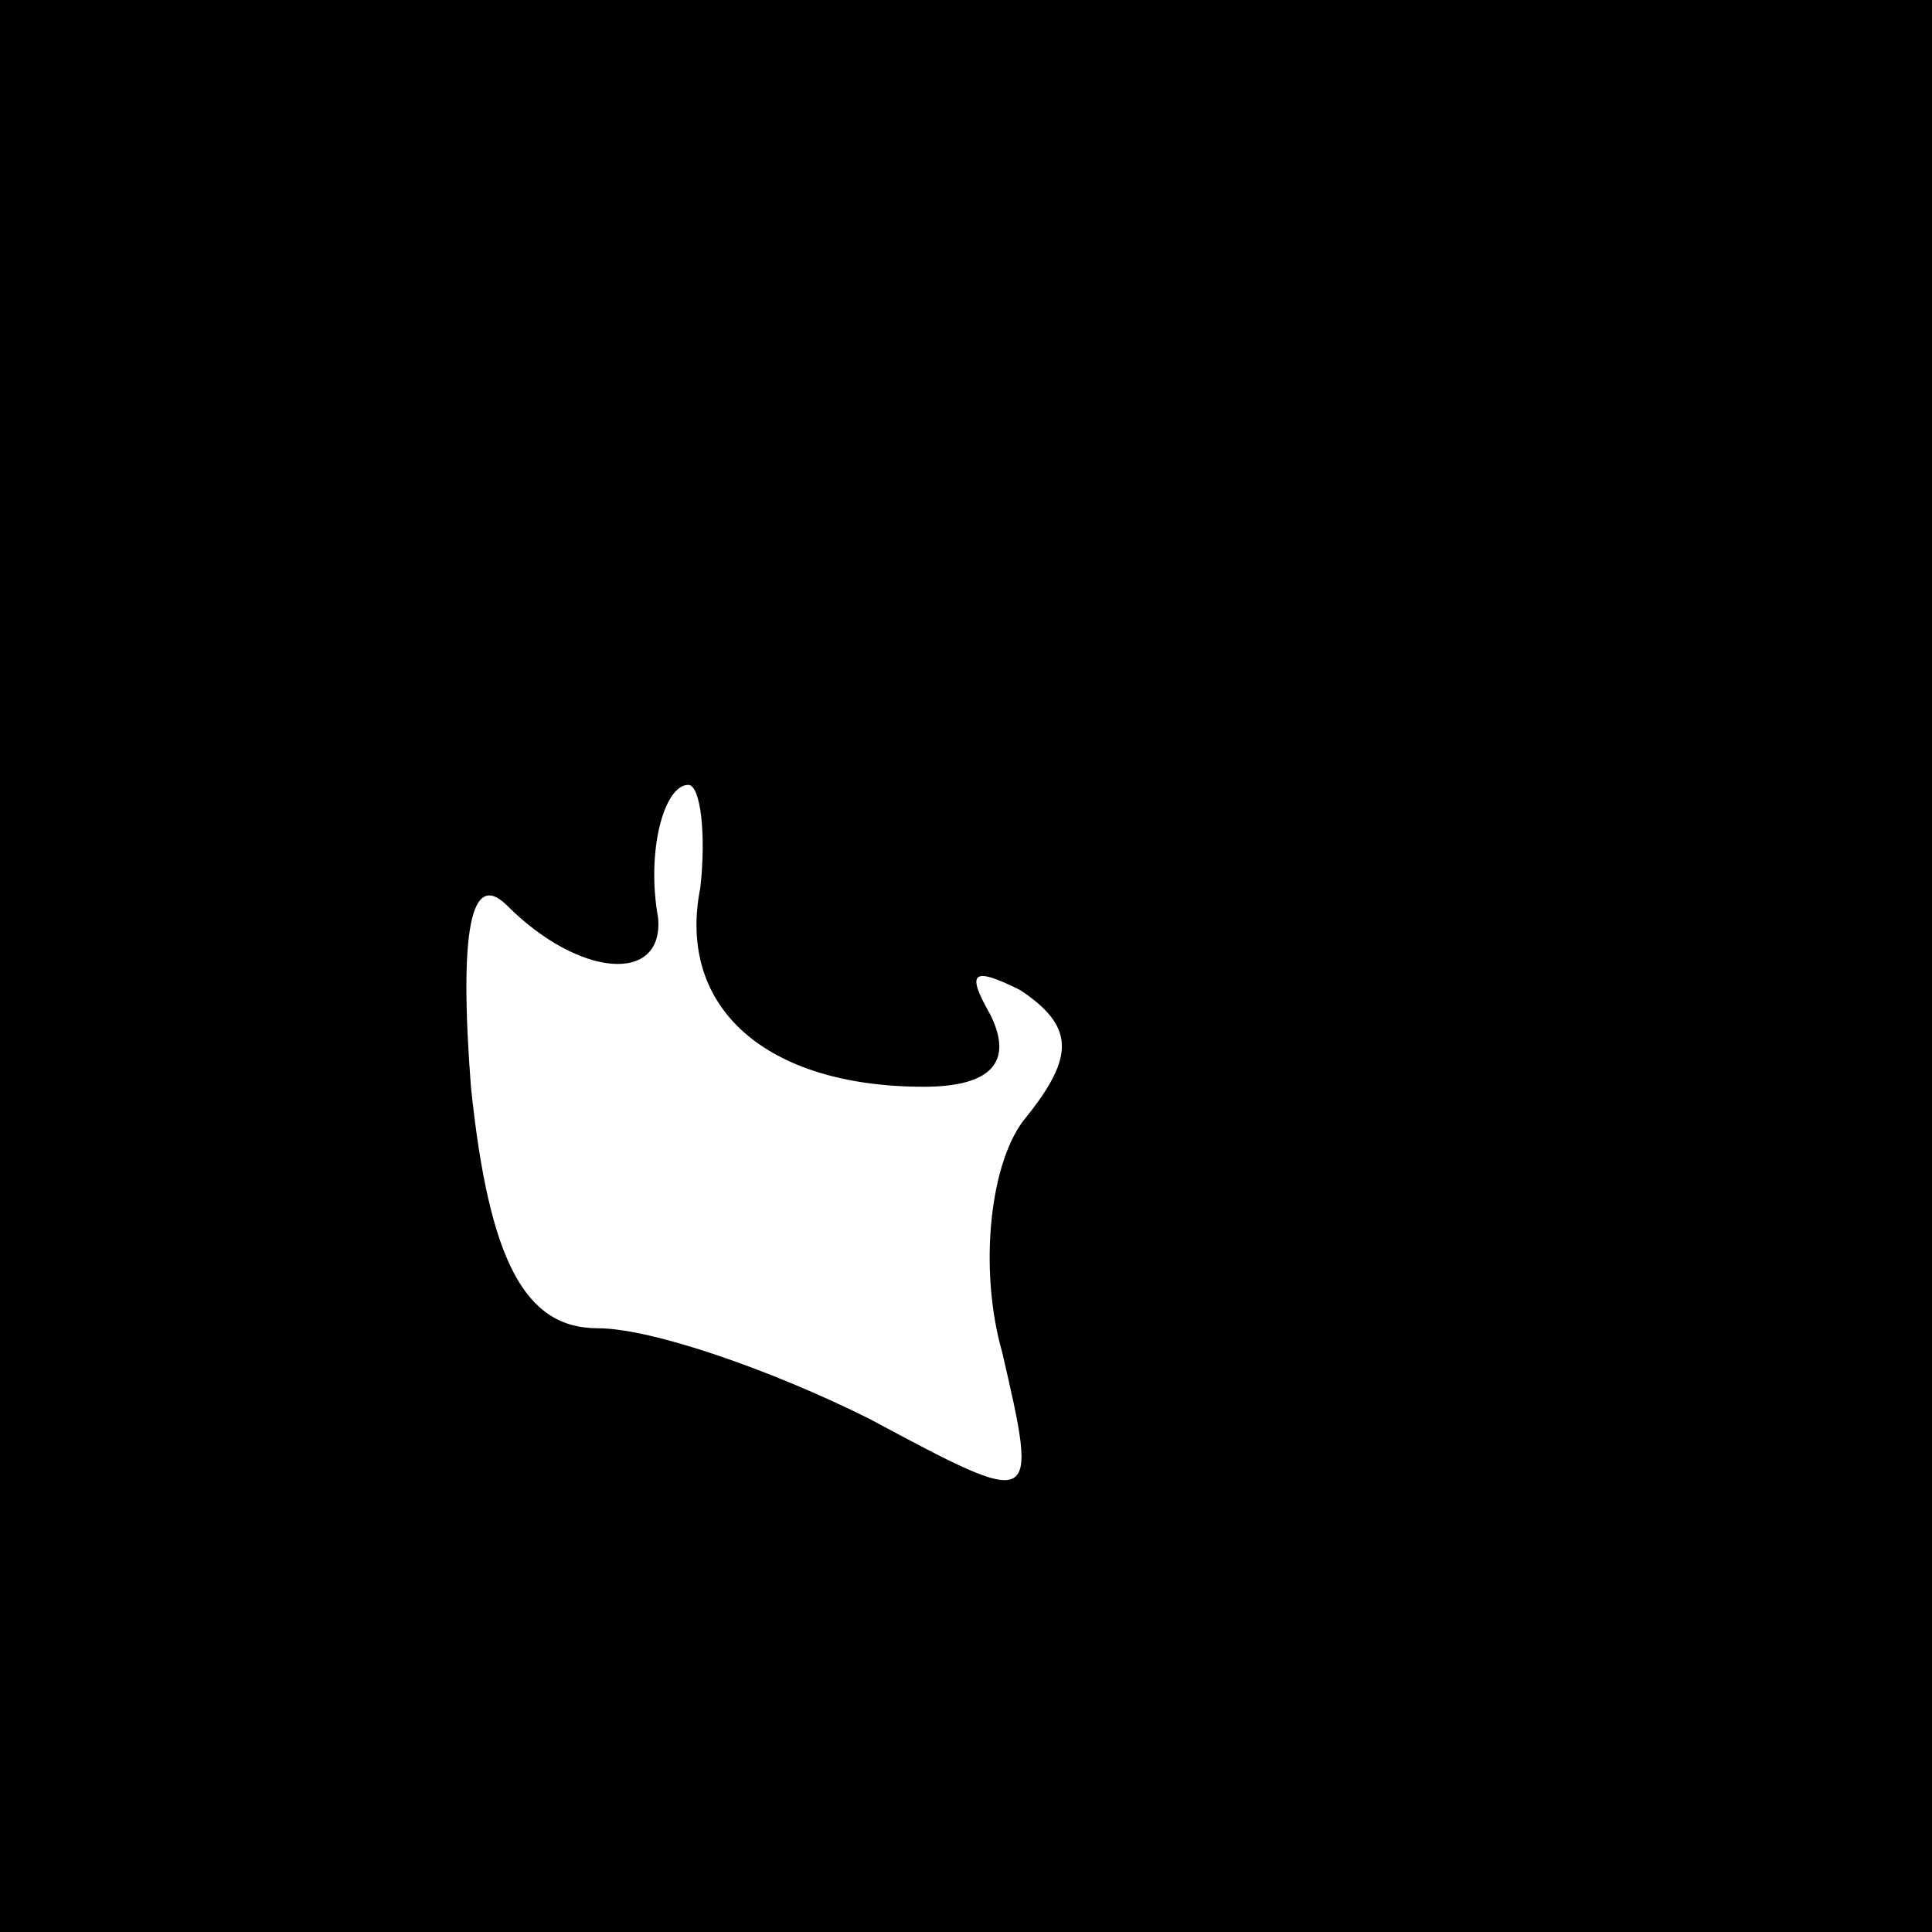 <?xml version="1.0" standalone="no"?>
<!DOCTYPE svg PUBLIC "-//W3C//DTD SVG 20010904//EN"
 "http://www.w3.org/TR/2001/REC-SVG-20010904/DTD/svg10.dtd">
<svg version="1.0" xmlns="http://www.w3.org/2000/svg"
 width="32pt" height="32pt" viewBox="0 0 32 32"
 preserveAspectRatio="xMidYMid meet">
<rect x="0" y="0" width="32" height="32" fill="#808080" stroke="none"/>
<g transform="translate(0,32) scale(0.1,-0.1)"
fill="#000000" stroke="none">
<path fill="#000000" stroke="none" d="M0 160 l0 -160 160 0 160 0 0 160 0
160 -160 0 -160 0 0 -160z"/>
<path fill="#ffffff" stroke="none" d="M116 173 c-4 -20 11 -33 37 -33 11 0
15 4 11 12 -4 7 -3 8 5 4 9 -6 9 -11 1 -21 -6 -7 -8 -25 -4 -39 6 -26 6 -26
-22 -11 -16 8 -36 15 -45 15 -12 0 -18 11 -21 40 -2 26 0 36 6 30 12 -12 26
-13 25 -2 -2 11 1 22 5 22 2 0 3 -8 2 -17z"/>
</g>
</svg>
